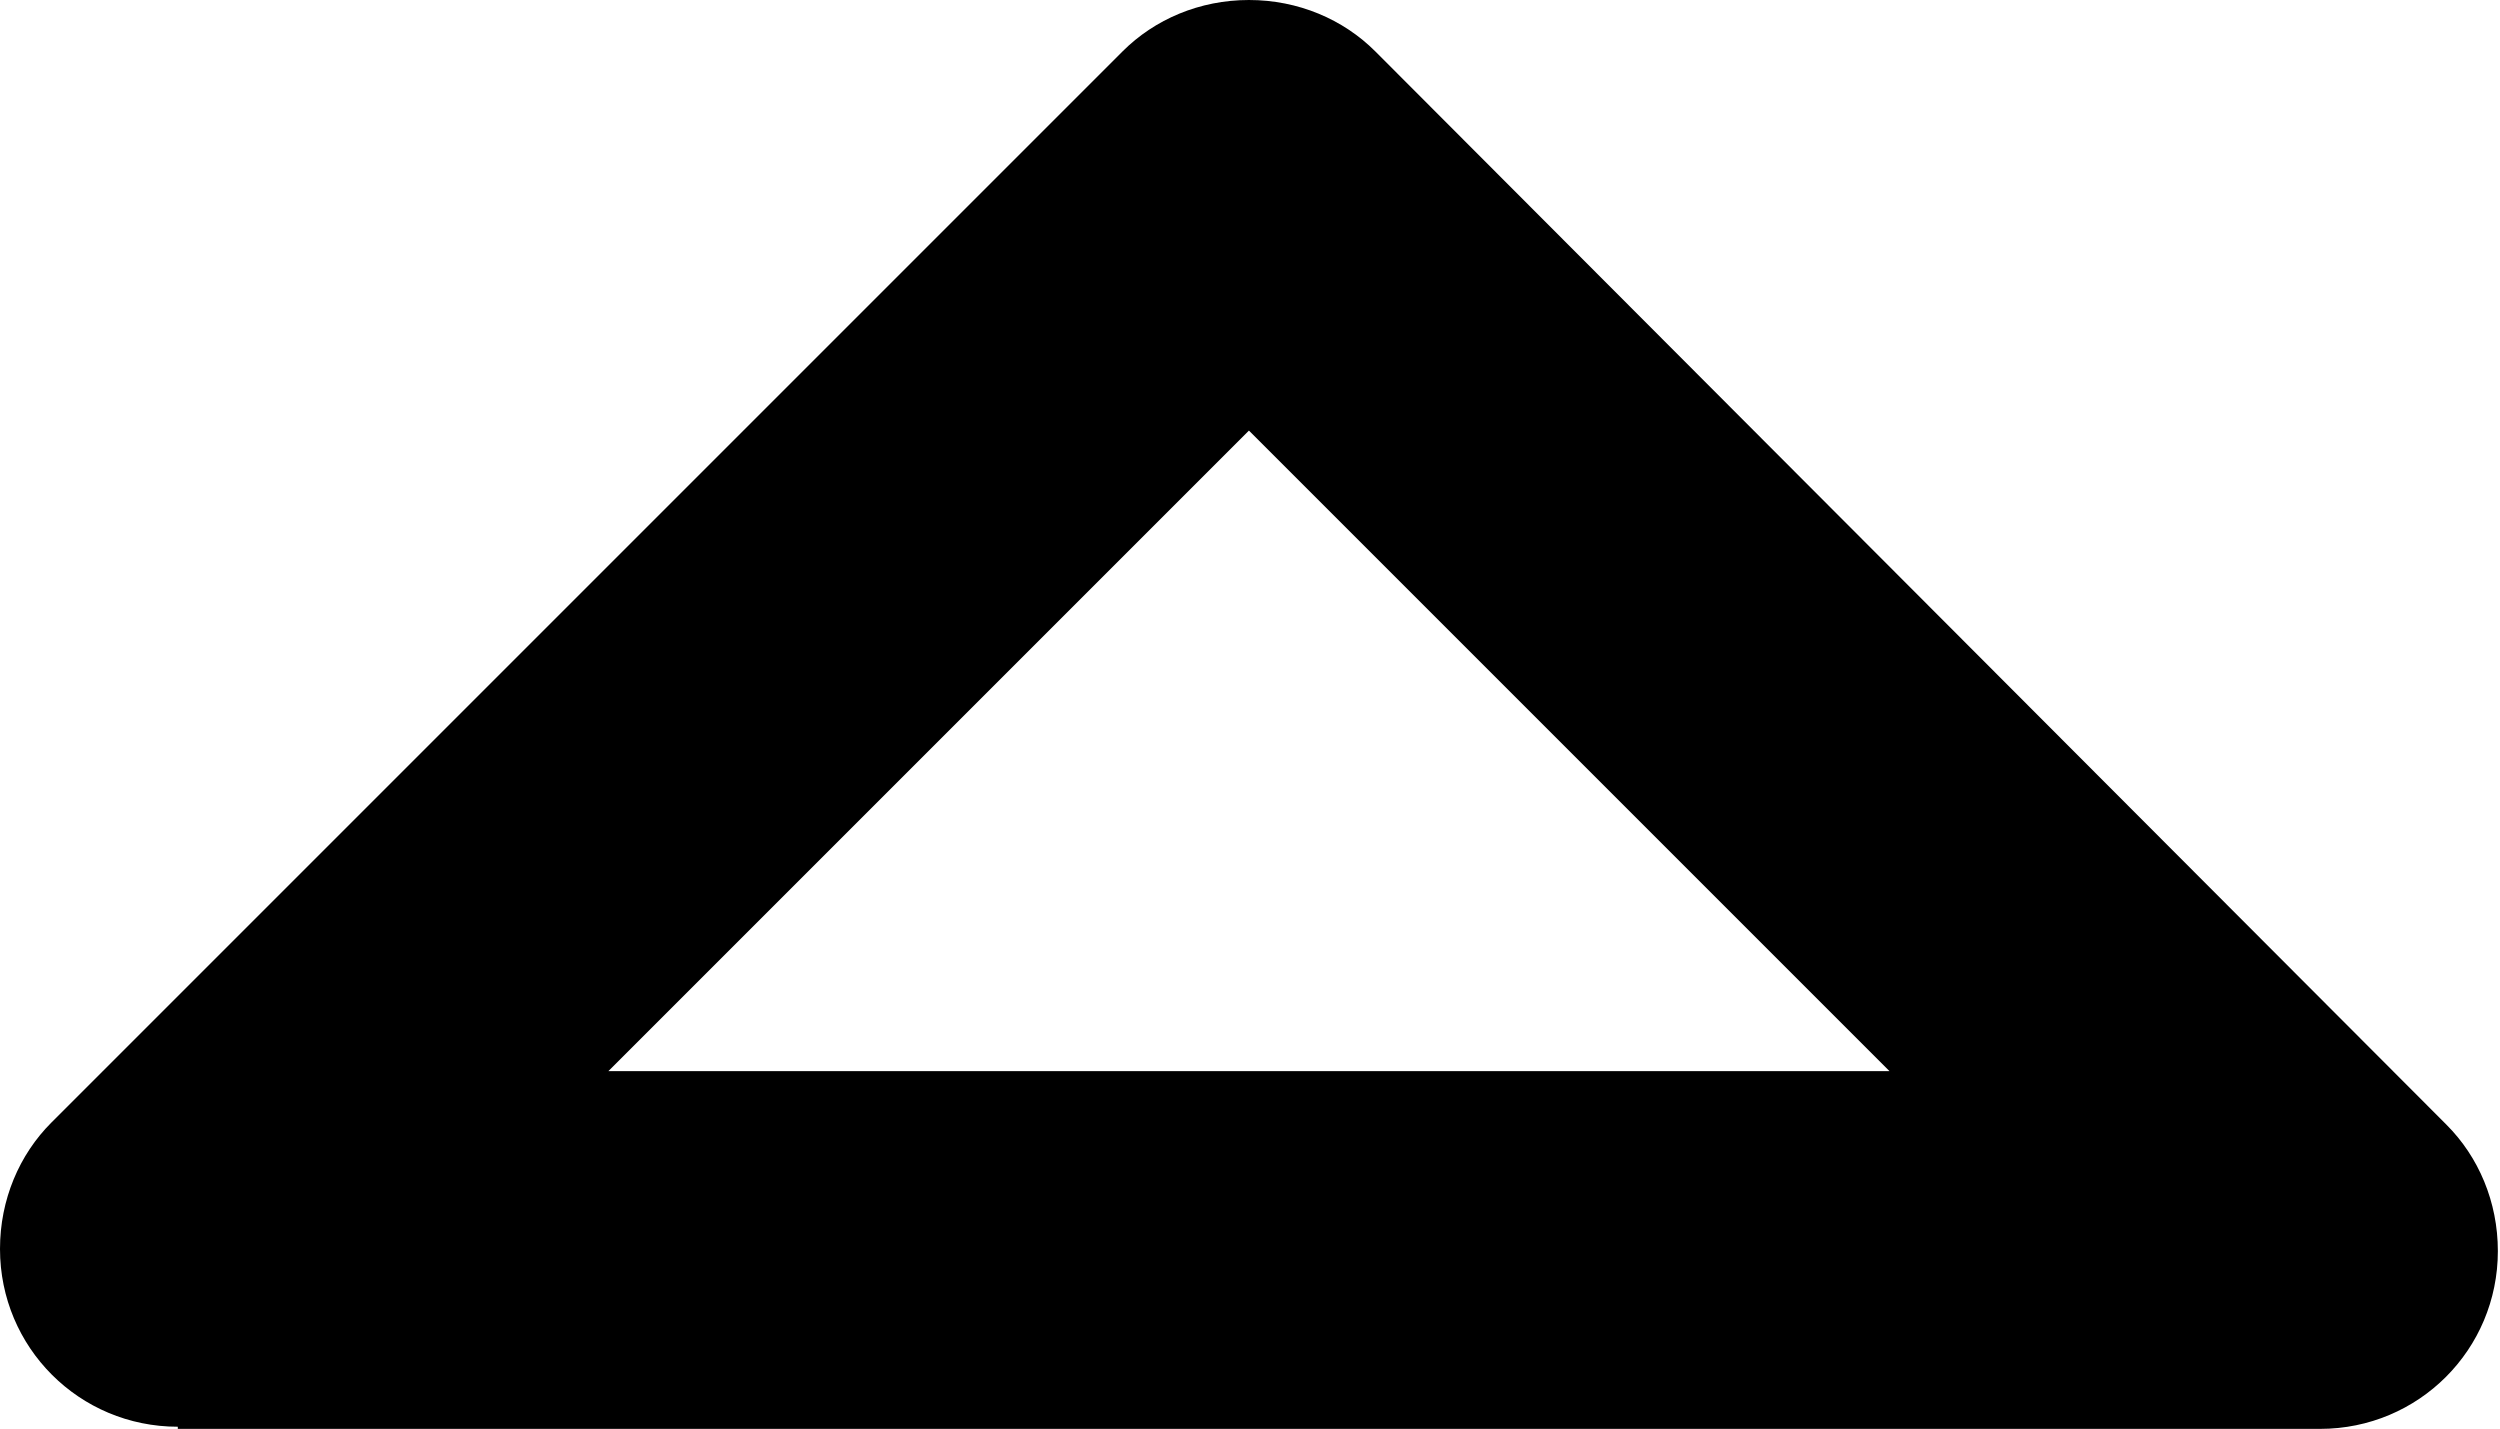 <?xml version="1.0" encoding="UTF-8"?>
<svg id="Layer_2" data-name="Layer 2" xmlns="http://www.w3.org/2000/svg" viewBox="0 0 11.67 6.67">
  
  <g id="Layer_1-2" data-name="Layer 1">
    <path class="cls-1" d="m.83,6.67h10c.46,0,.83-.37.83-.83,0-.23-.09-.44-.24-.59L6.42.24c-.15-.15-.36-.24-.59-.24s-.44.09-.59.24L.24,5.24c-.15.15-.24.36-.24.59,0,.46.37.83.83.83ZM5.83,2.01l2.99,2.99H2.84l2.99-2.99Z"/>
  </g>
</svg>